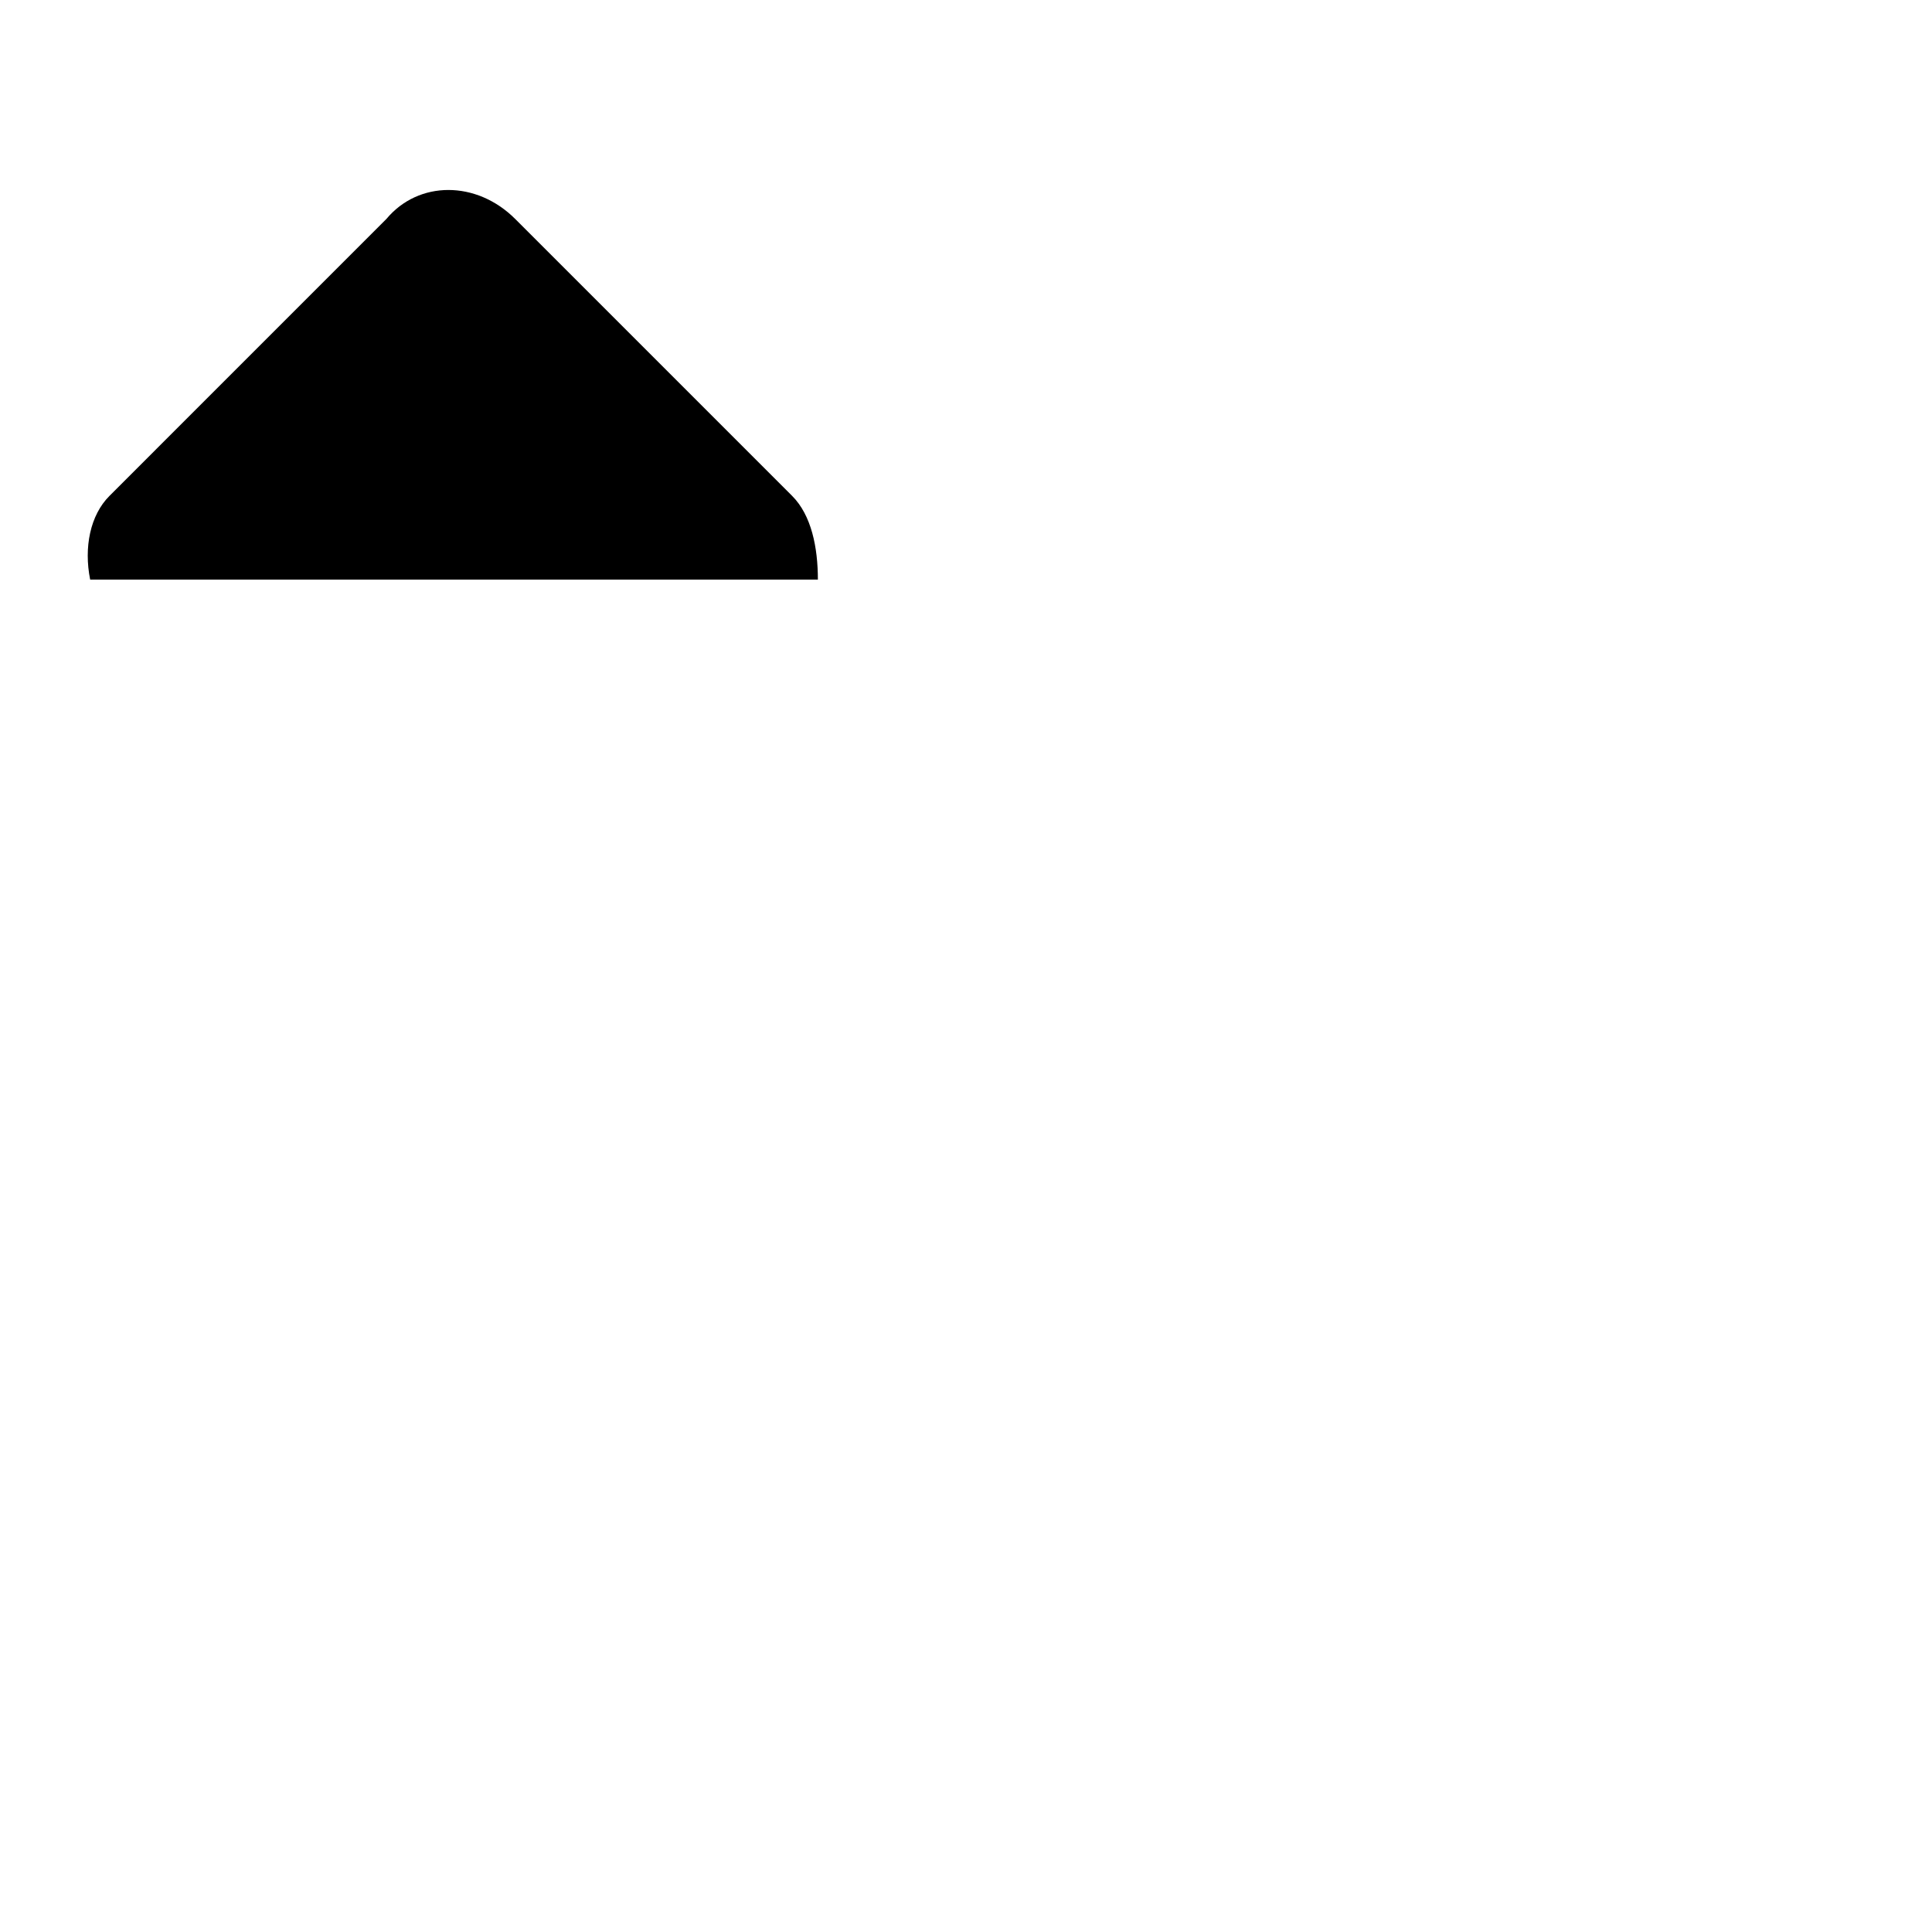 <?xml version="1.0" encoding="utf-8"?>
<!-- Generator: Adobe Illustrator 17.1.0, SVG Export Plug-In . SVG Version: 6.00 Build 0)  -->
<!DOCTYPE svg PUBLIC "-//W3C//DTD SVG 1.1//EN" "http://www.w3.org/Graphics/SVG/1.1/DTD/svg11.dtd">
<svg version="1.1" id="Layer_1" xmlns="http://www.w3.org/2000/svg" xmlns:xlink="http://www.w3.org/1999/xlink" x="0px" y="0px"
	 viewBox="0 0 30 30" enable-background="new 0 0 30 30" xml:space="preserve">
<g>
	<g>
		<path fill-rule="evenodd" clip-rule="evenodd" d="M12.3,7.7L8,3.4c-0.6-0.6-1.5-0.6-2,0L1.7,7.7C1.4,8,1.3,8.5,1.4,9h11.3
			C12.7,8.5,12.6,8,12.3,7.7z"/>
	</g>
</g>
</svg>

